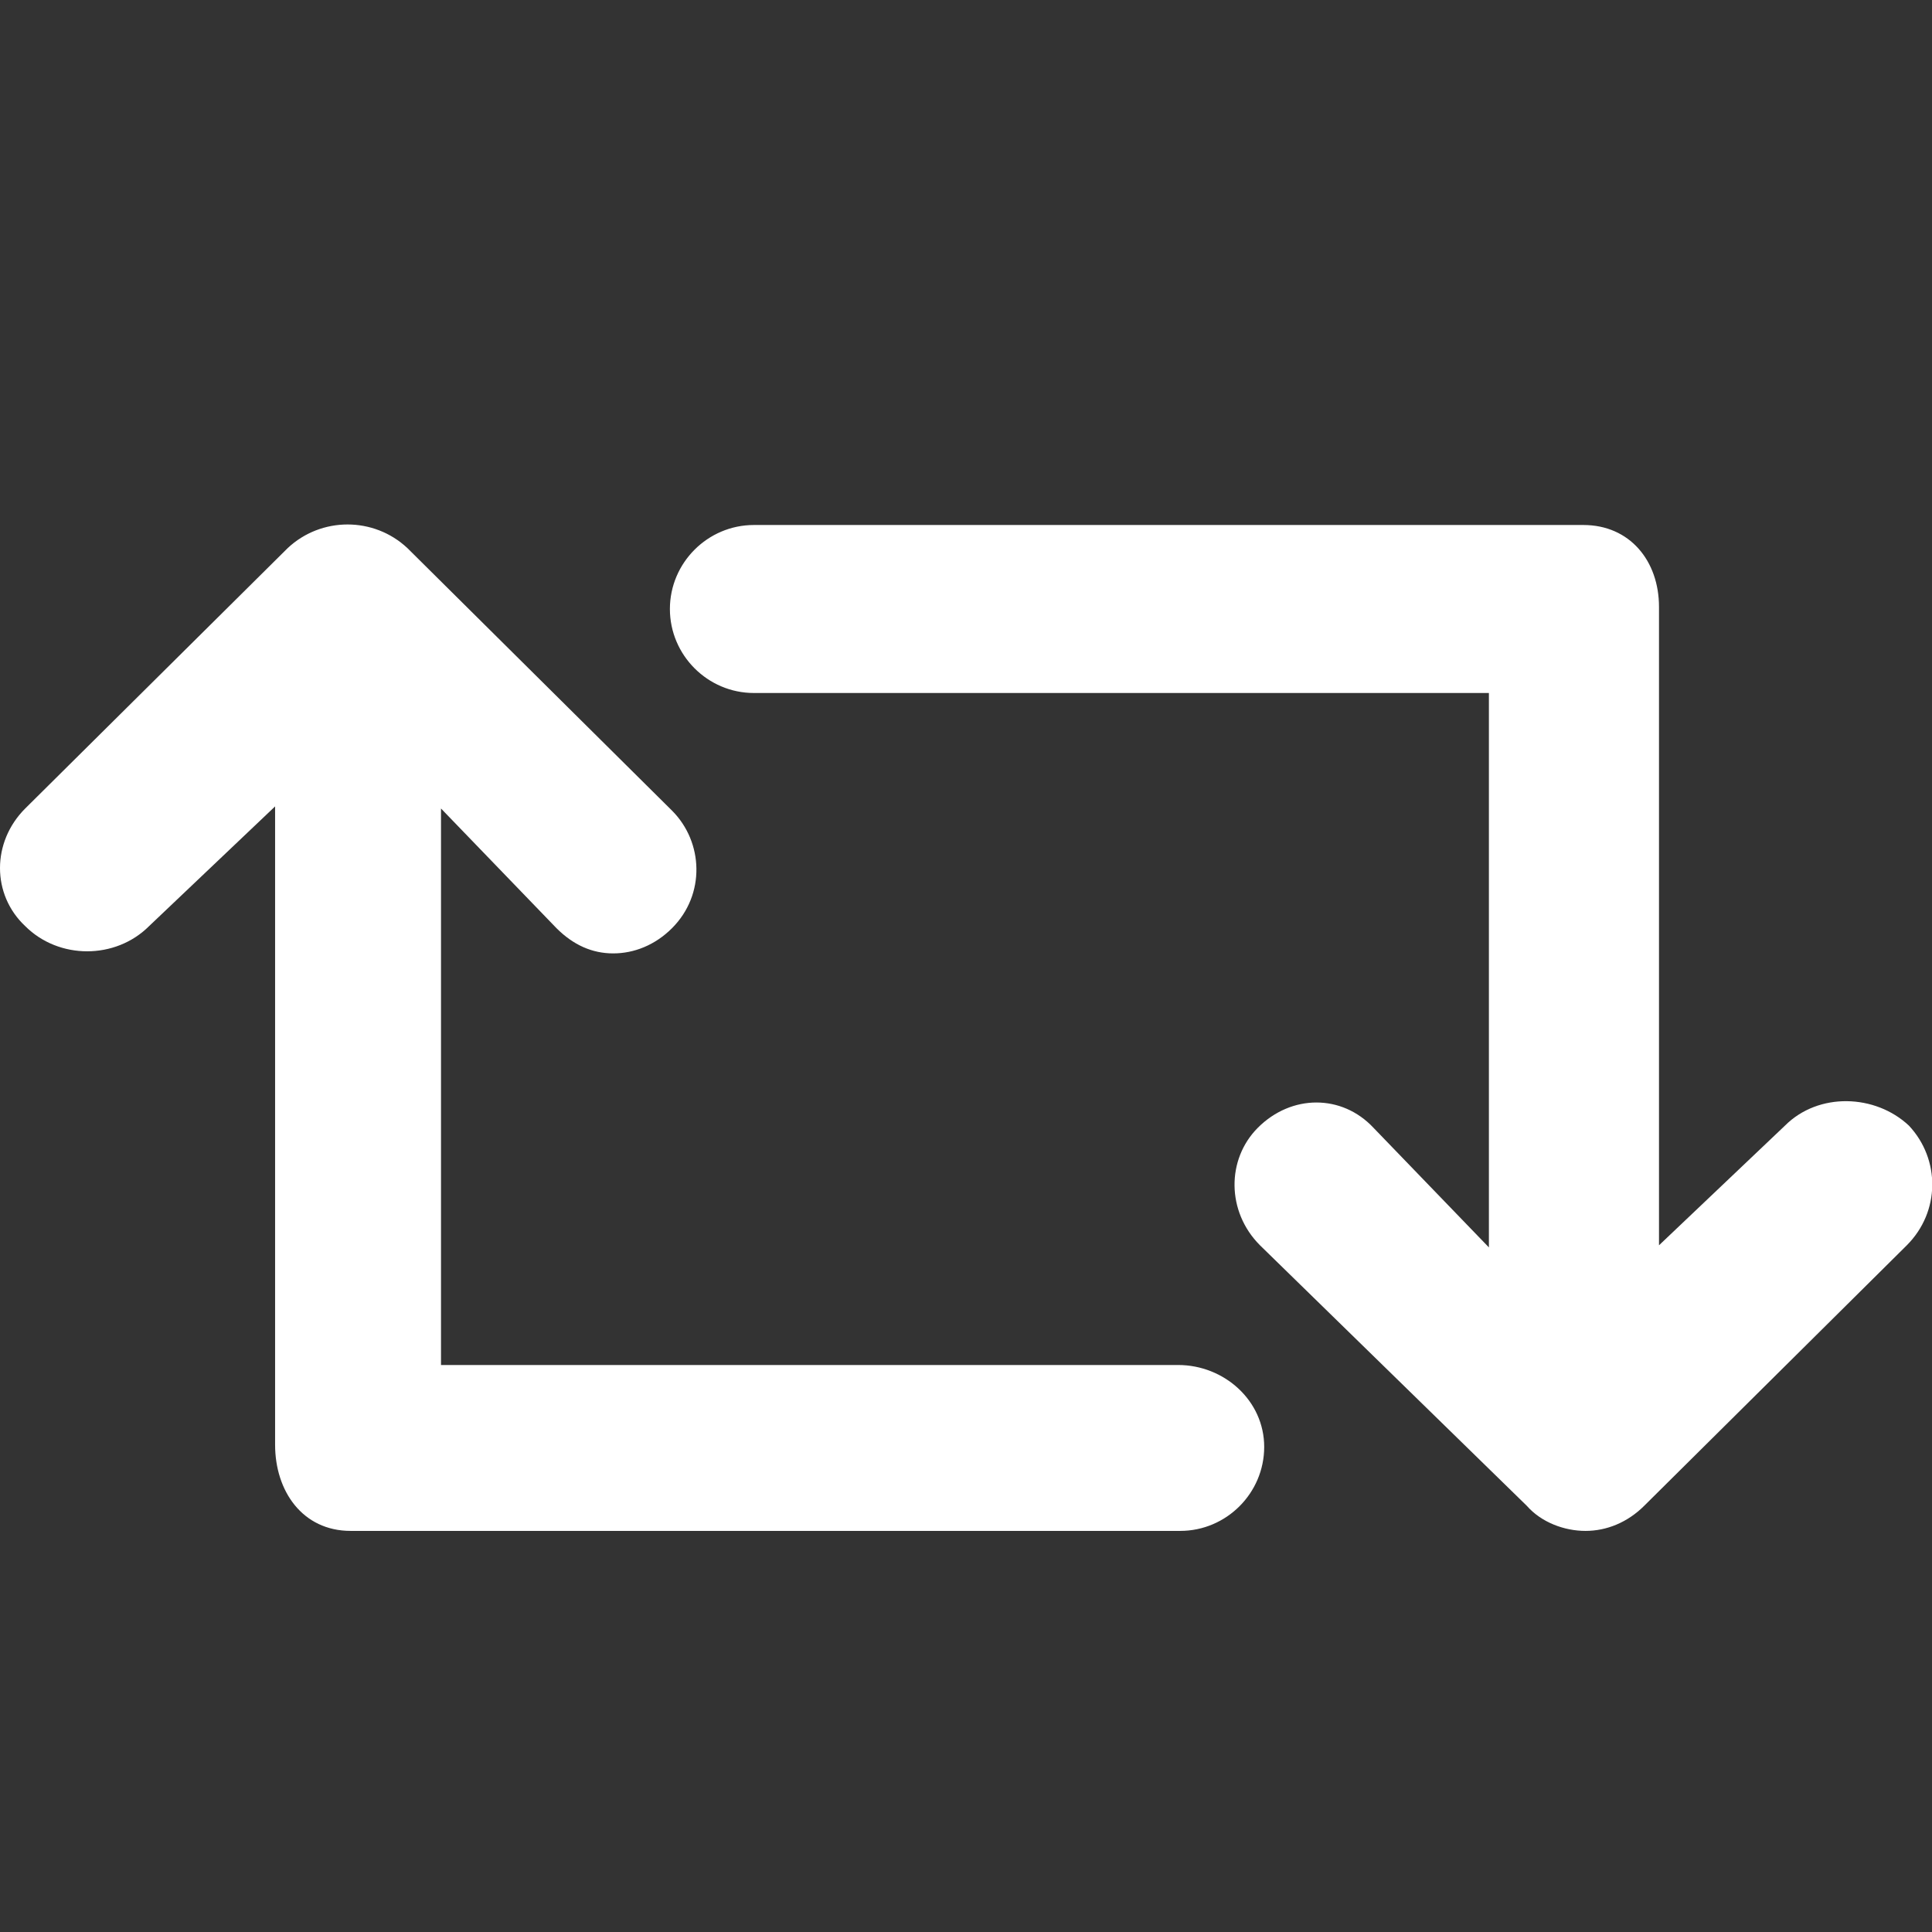 <svg xmlns="http://www.w3.org/2000/svg" width="92" height="92" fill="#FFF" id="retweet"><rect width="100%" height="100%" fill="#333333" stroke="none"/><path d="M90.8 59.3 78.3 71.7c-.8.8-1.8 1.2-2.8 1.2-1 0-2.1-.4-2.8-1.2L60 59.3c-1.6-1.6-1.6-4.1-.1-5.6 1.6-1.6 4-1.6 5.5 0l5.5 5.7V33h-35c-2.2 0-4-1.8-4-4s1.8-4 4-4h39.5c2.2 0 3.6 1.7 3.6 3.9v30.4l6-5.7c1.6-1.6 4.3-1.5 5.9 0 1.5 1.6 1.5 4.1-.1 5.7zM56.1 65H21V38.5l5.5 5.7c.8.8 1.7 1.2 2.7 1.2 1 0 2-.4 2.8-1.2 1.6-1.6 1.5-4.1 0-5.6L19.4 26.1c-1.6-1.5-4.1-1.5-5.7 0L1.2 38.5c-1.6 1.6-1.6 4.1 0 5.6 1.6 1.6 4.3 1.6 5.9 0l6-5.7v30.4c0 2.2 1.3 4.1 3.6 4.1h39.5c2.2 0 4-1.8 4-4S58.3 65 56.1 65z"></path></svg>